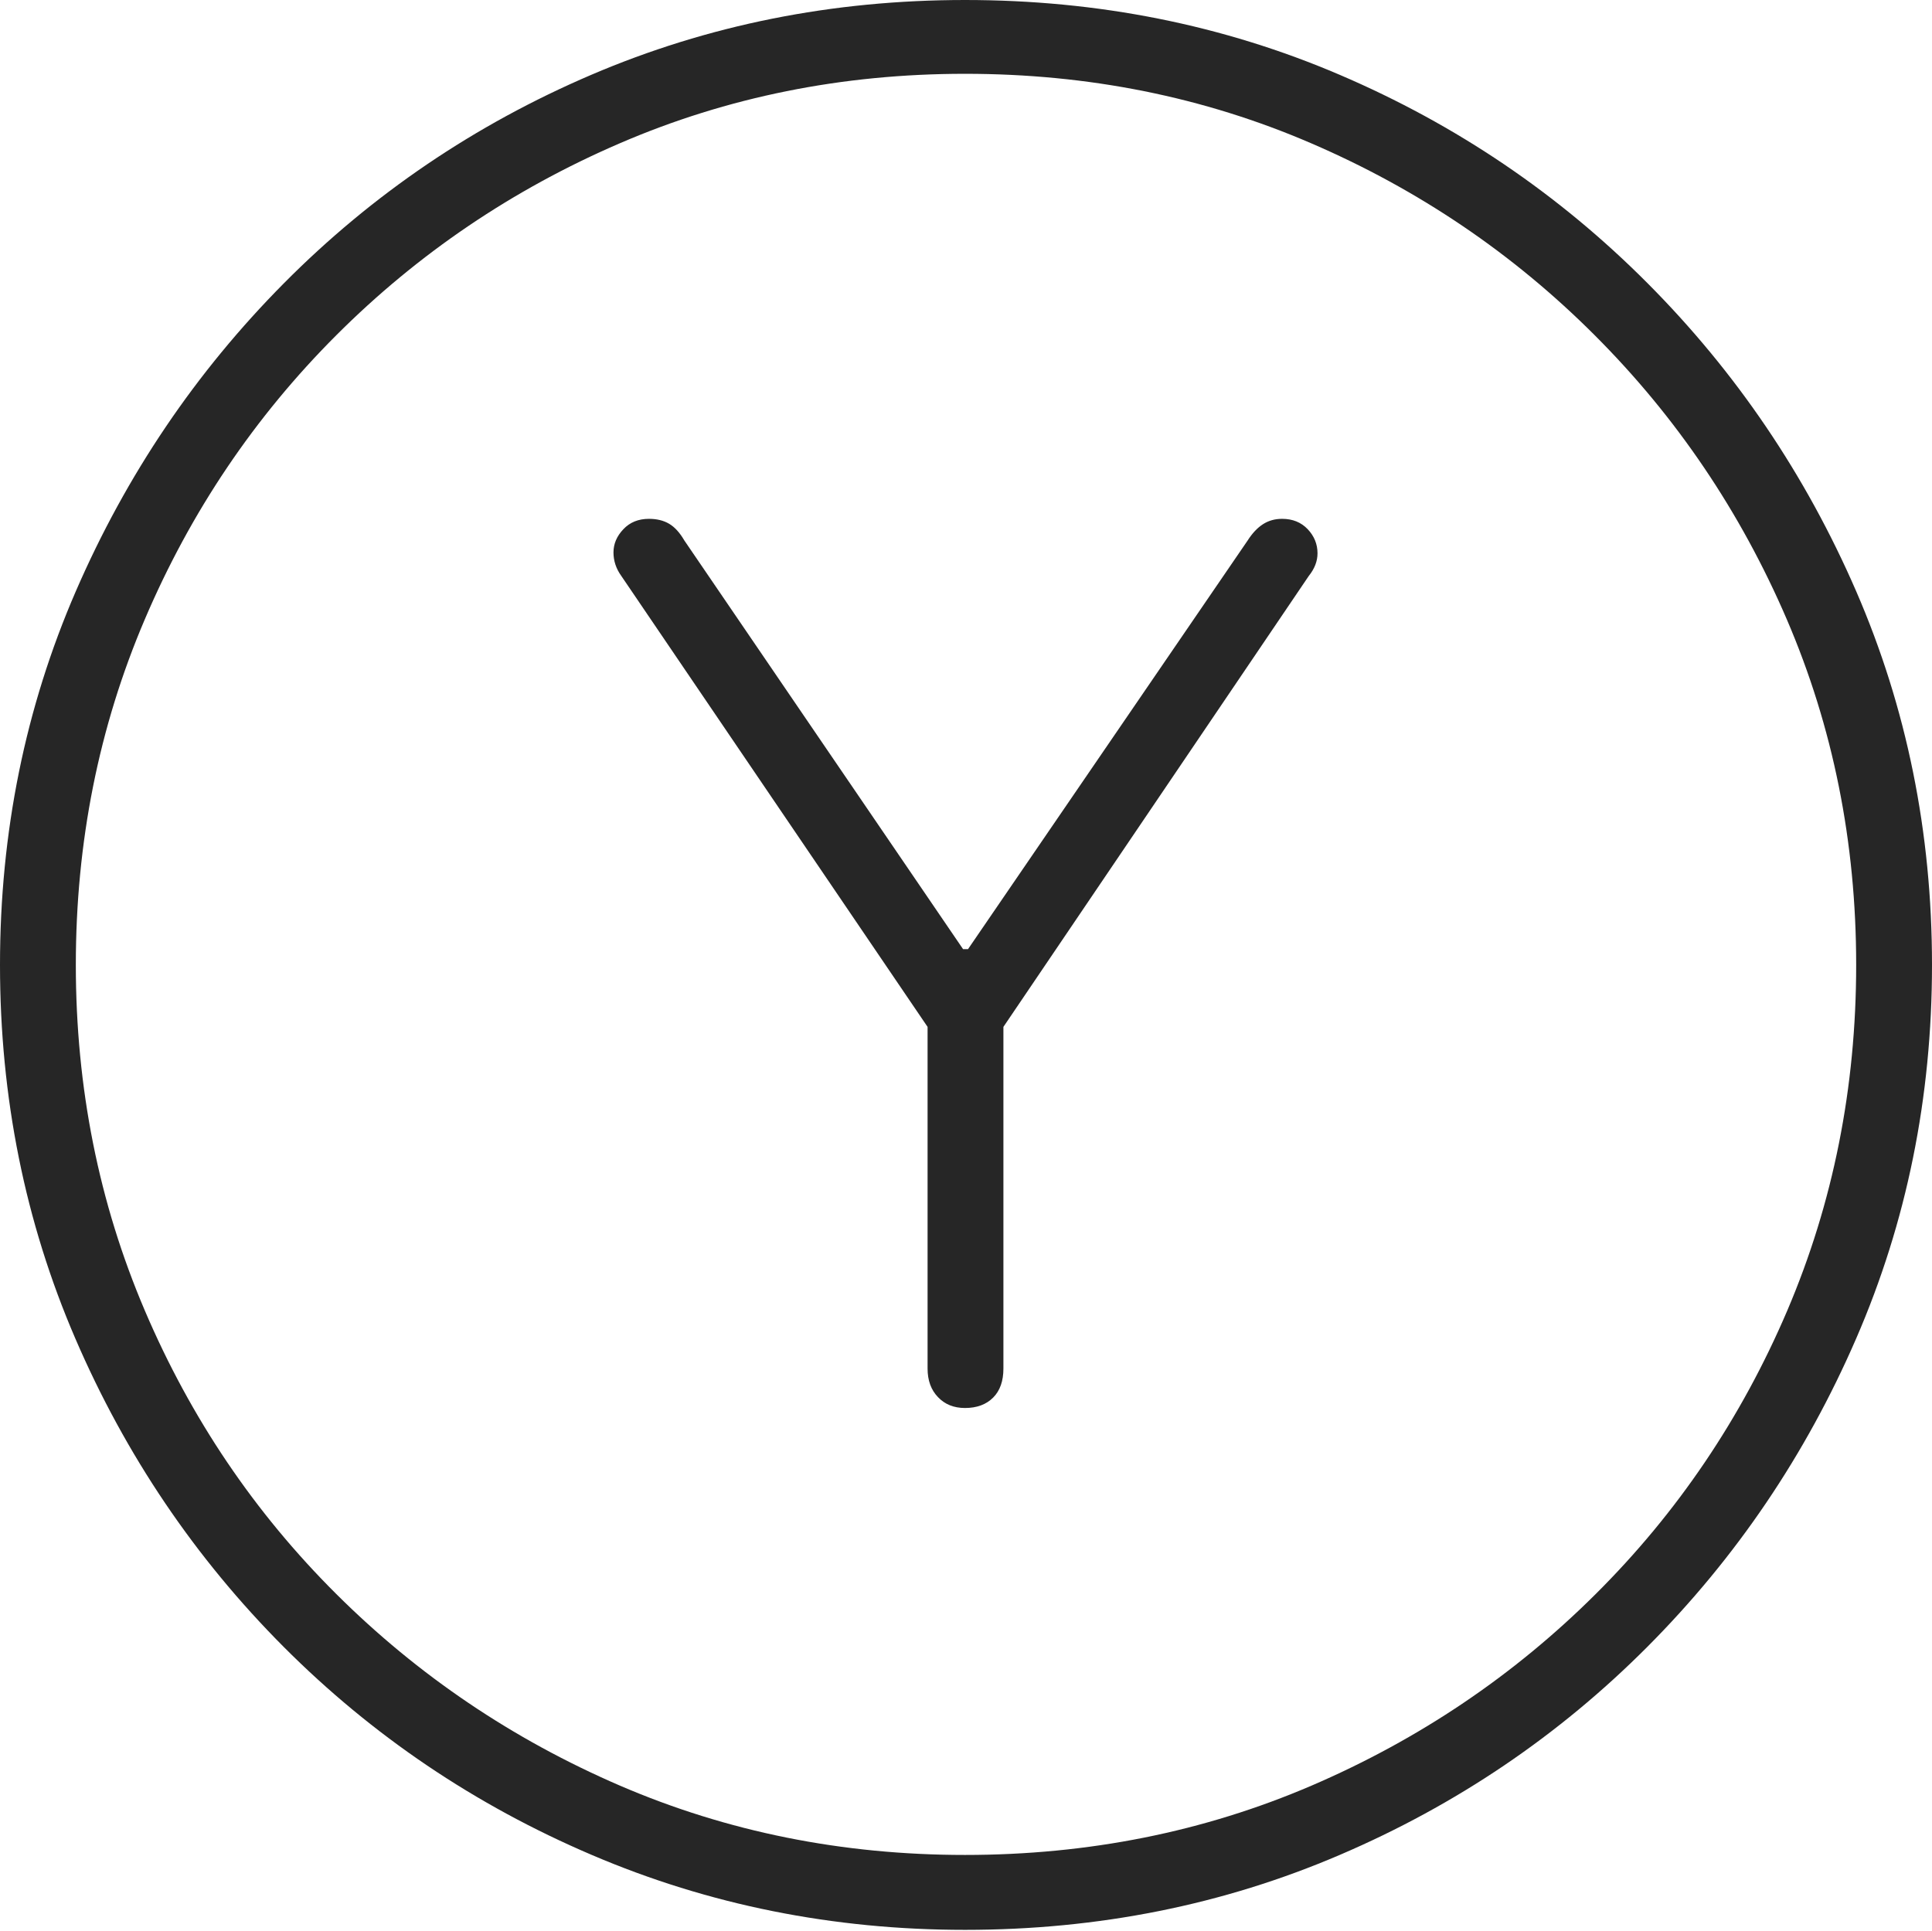 <?xml version="1.0" encoding="UTF-8"?>
<!--Generator: Apple Native CoreSVG 175-->
<!DOCTYPE svg
PUBLIC "-//W3C//DTD SVG 1.1//EN"
       "http://www.w3.org/Graphics/SVG/1.1/DTD/svg11.dtd">
<svg version="1.1" xmlns="http://www.w3.org/2000/svg" xmlns:xlink="http://www.w3.org/1999/xlink" width="19.16" height="19.15">
 <g>
  <rect height="19.15" opacity="0" width="19.16" x="0" y="0"/>
  <path d="M9.57 19.141Q11.553 19.141 13.286 18.398Q15.02 17.656 16.338 16.333Q17.656 15.01 18.408 13.276Q19.16 11.543 19.16 9.57Q19.16 7.598 18.408 5.864Q17.656 4.131 16.338 2.808Q15.02 1.484 13.286 0.742Q11.553 0 9.57 0Q7.598 0 5.864 0.742Q4.131 1.484 2.817 2.808Q1.504 4.131 0.752 5.864Q0 7.598 0 9.57Q0 11.543 0.747 13.276Q1.494 15.01 2.812 16.333Q4.131 17.656 5.869 18.398Q7.607 19.141 9.57 19.141ZM9.57 18.398Q7.744 18.398 6.147 17.71Q4.551 17.021 3.335 15.81Q2.119 14.6 1.436 12.998Q0.752 11.396 0.752 9.57Q0.752 7.744 1.436 6.143Q2.119 4.541 3.335 3.325Q4.551 2.109 6.147 1.421Q7.744 0.732 9.57 0.732Q11.406 0.732 13.003 1.421Q14.6 2.109 15.815 3.325Q17.031 4.541 17.72 6.143Q18.408 7.744 18.408 9.57Q18.408 11.396 17.725 12.998Q17.041 14.6 15.825 15.81Q14.609 17.021 13.008 17.71Q11.406 18.398 9.57 18.398ZM9.57 13.965Q9.746 13.965 9.849 13.862Q9.951 13.76 9.951 13.574L9.951 10.185L12.979 5.713Q13.066 5.605 13.066 5.488Q13.066 5.352 12.969 5.249Q12.871 5.146 12.715 5.146Q12.607 5.146 12.524 5.2Q12.441 5.254 12.373 5.361L9.6 9.414L9.551 9.414L6.787 5.361Q6.719 5.244 6.636 5.195Q6.553 5.146 6.436 5.146Q6.279 5.146 6.182 5.249Q6.084 5.352 6.084 5.479Q6.084 5.605 6.162 5.713L9.199 10.185L9.199 13.574Q9.199 13.75 9.302 13.857Q9.404 13.965 9.57 13.965Z" fill="rgba(0,0,0,0.85)"/>
 </g>
</svg>
